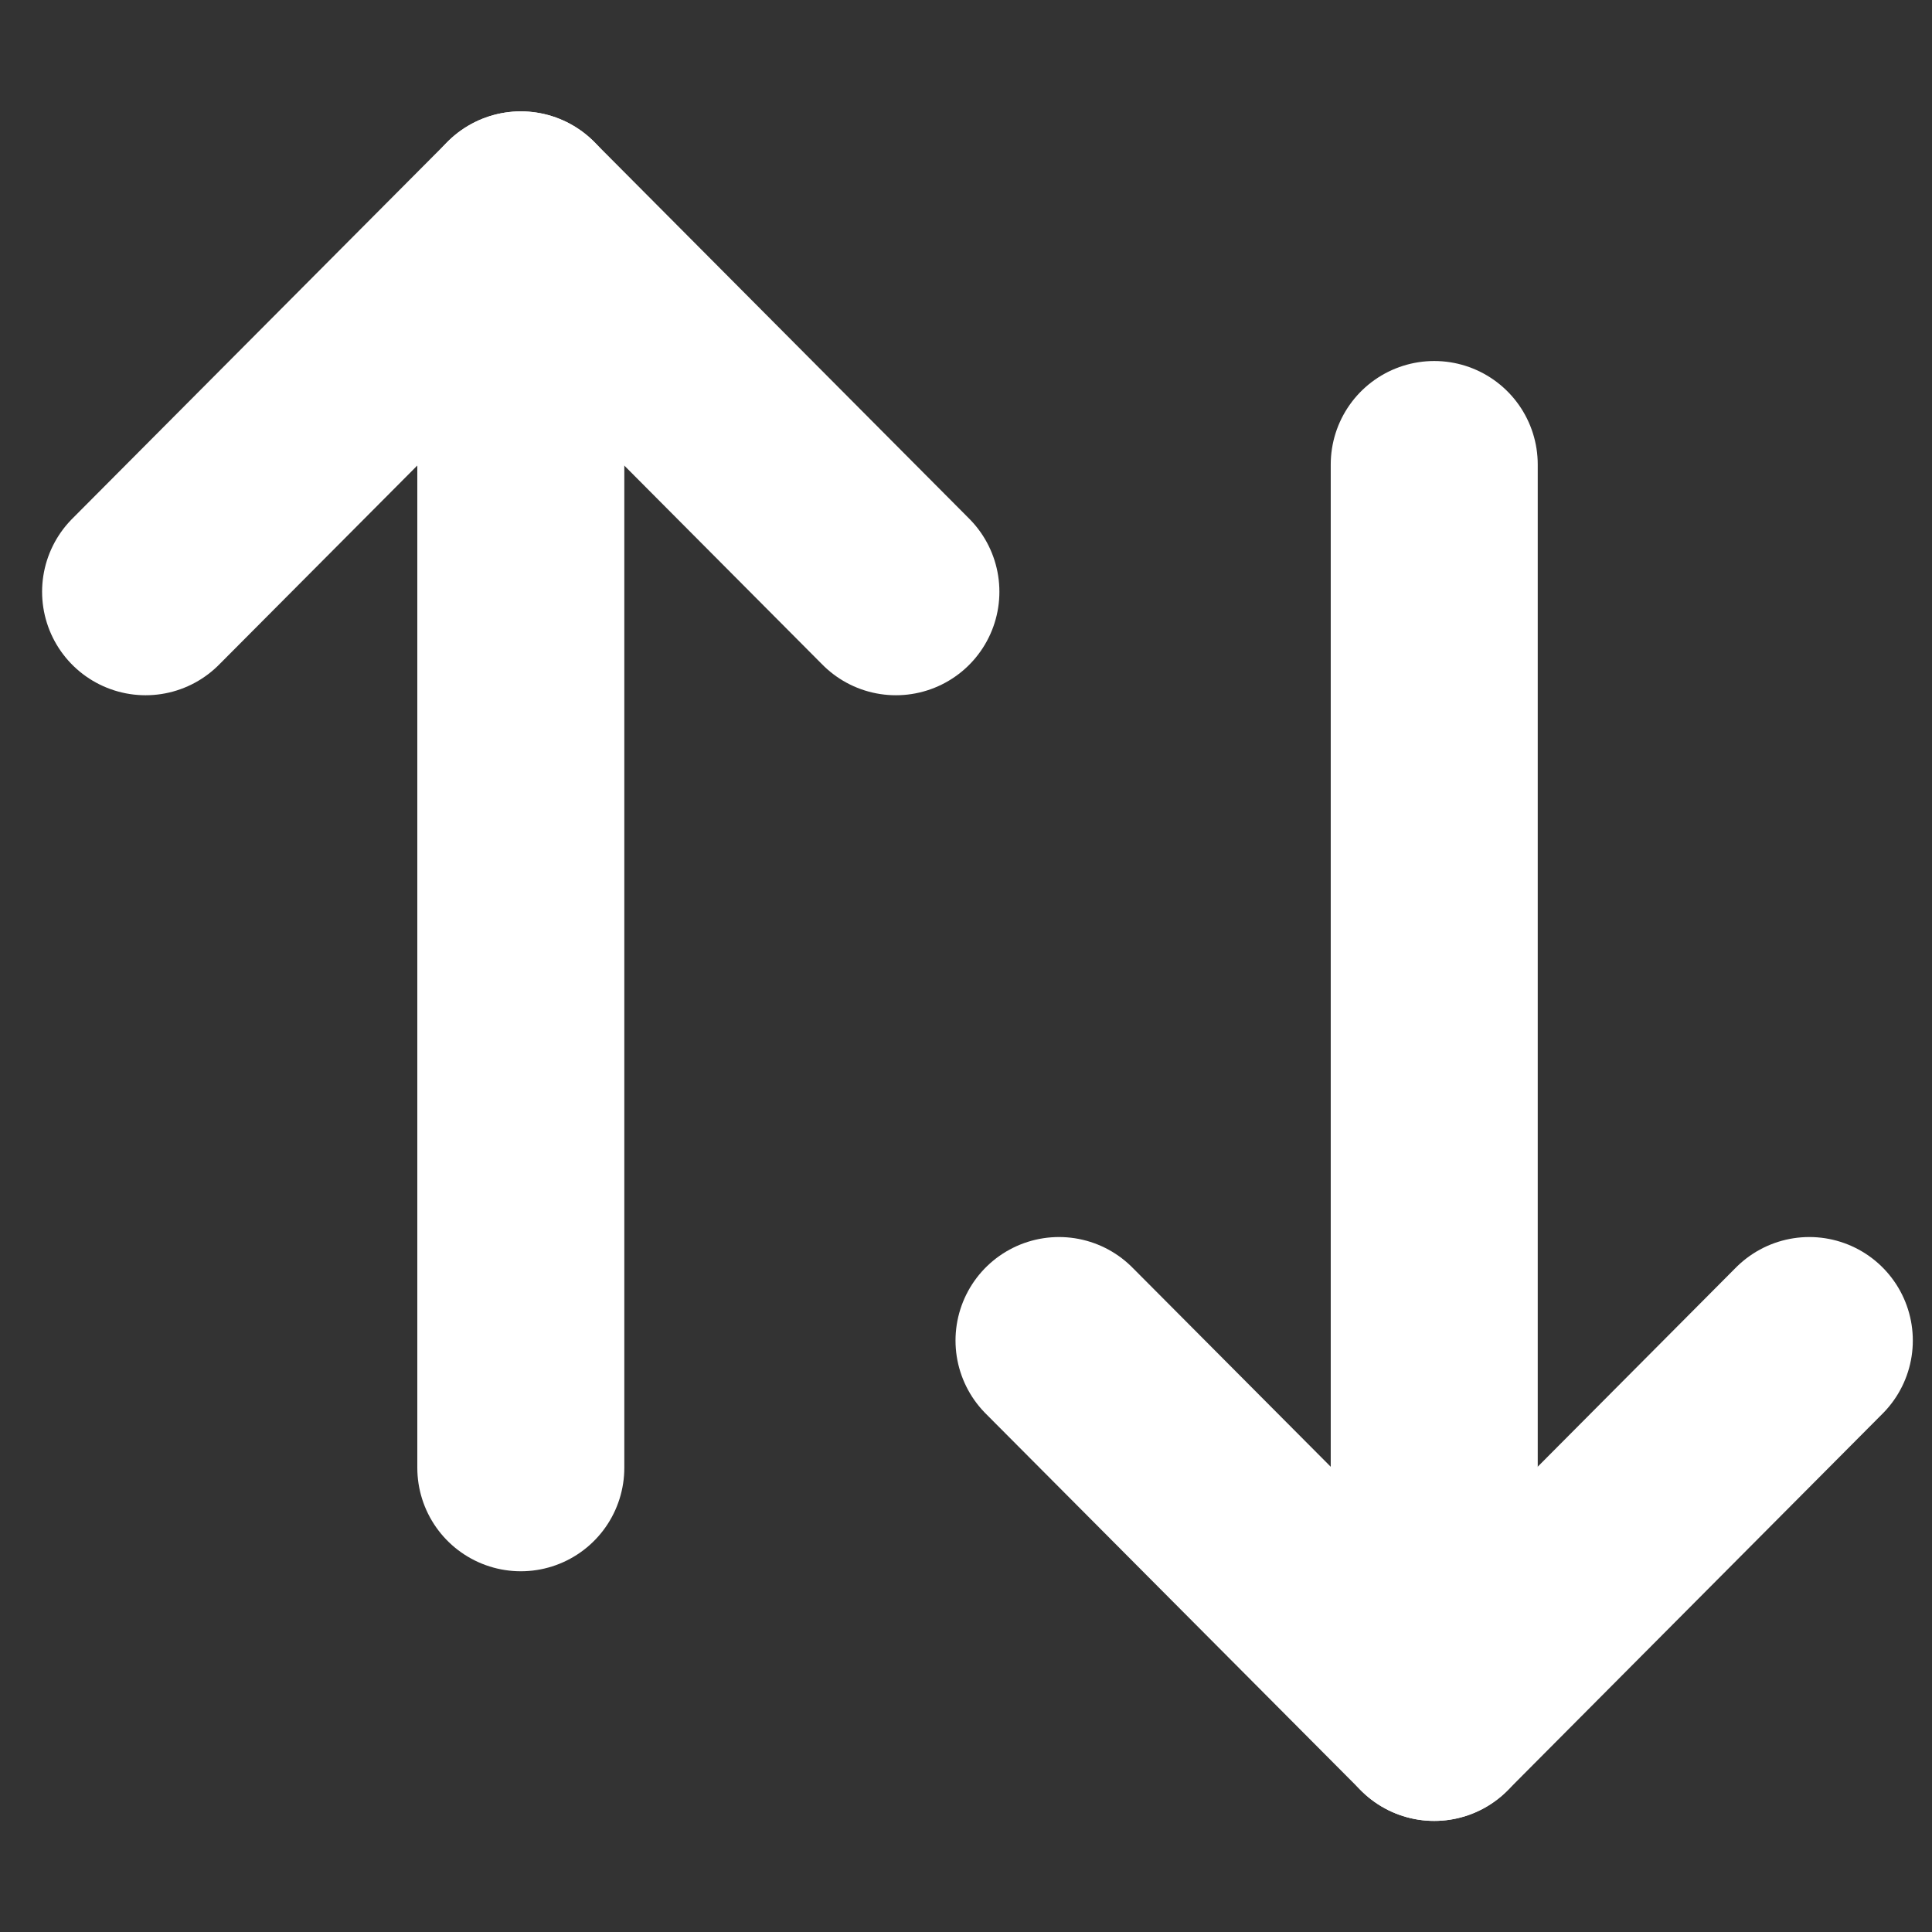 <svg width="14" height="14" viewBox="0 0 14 14" fill="none" xmlns="http://www.w3.org/2000/svg">
<rect x="0" y="0" width="14" height="14" fill="#333333" stroke="none"/>
<path d="M3.774 1.557L3.774 10.636" stroke="white" stroke-width="1.5" stroke-linecap="round" stroke-linejoin="round"/>
<path d="M1.055 4.288L3.774 1.557L6.492 4.288" stroke="white" stroke-width="1.5" stroke-linecap="round" stroke-linejoin="round"/>
<path d="M10.393 12.445L10.393 3.366" stroke="white" stroke-width="1.5" stroke-linecap="round" stroke-linejoin="round"/>
<path d="M13.111 9.714L10.393 12.445L7.674 9.714" stroke="white" stroke-width="1.5" stroke-linecap="round" stroke-linejoin="round"/>
</svg>
